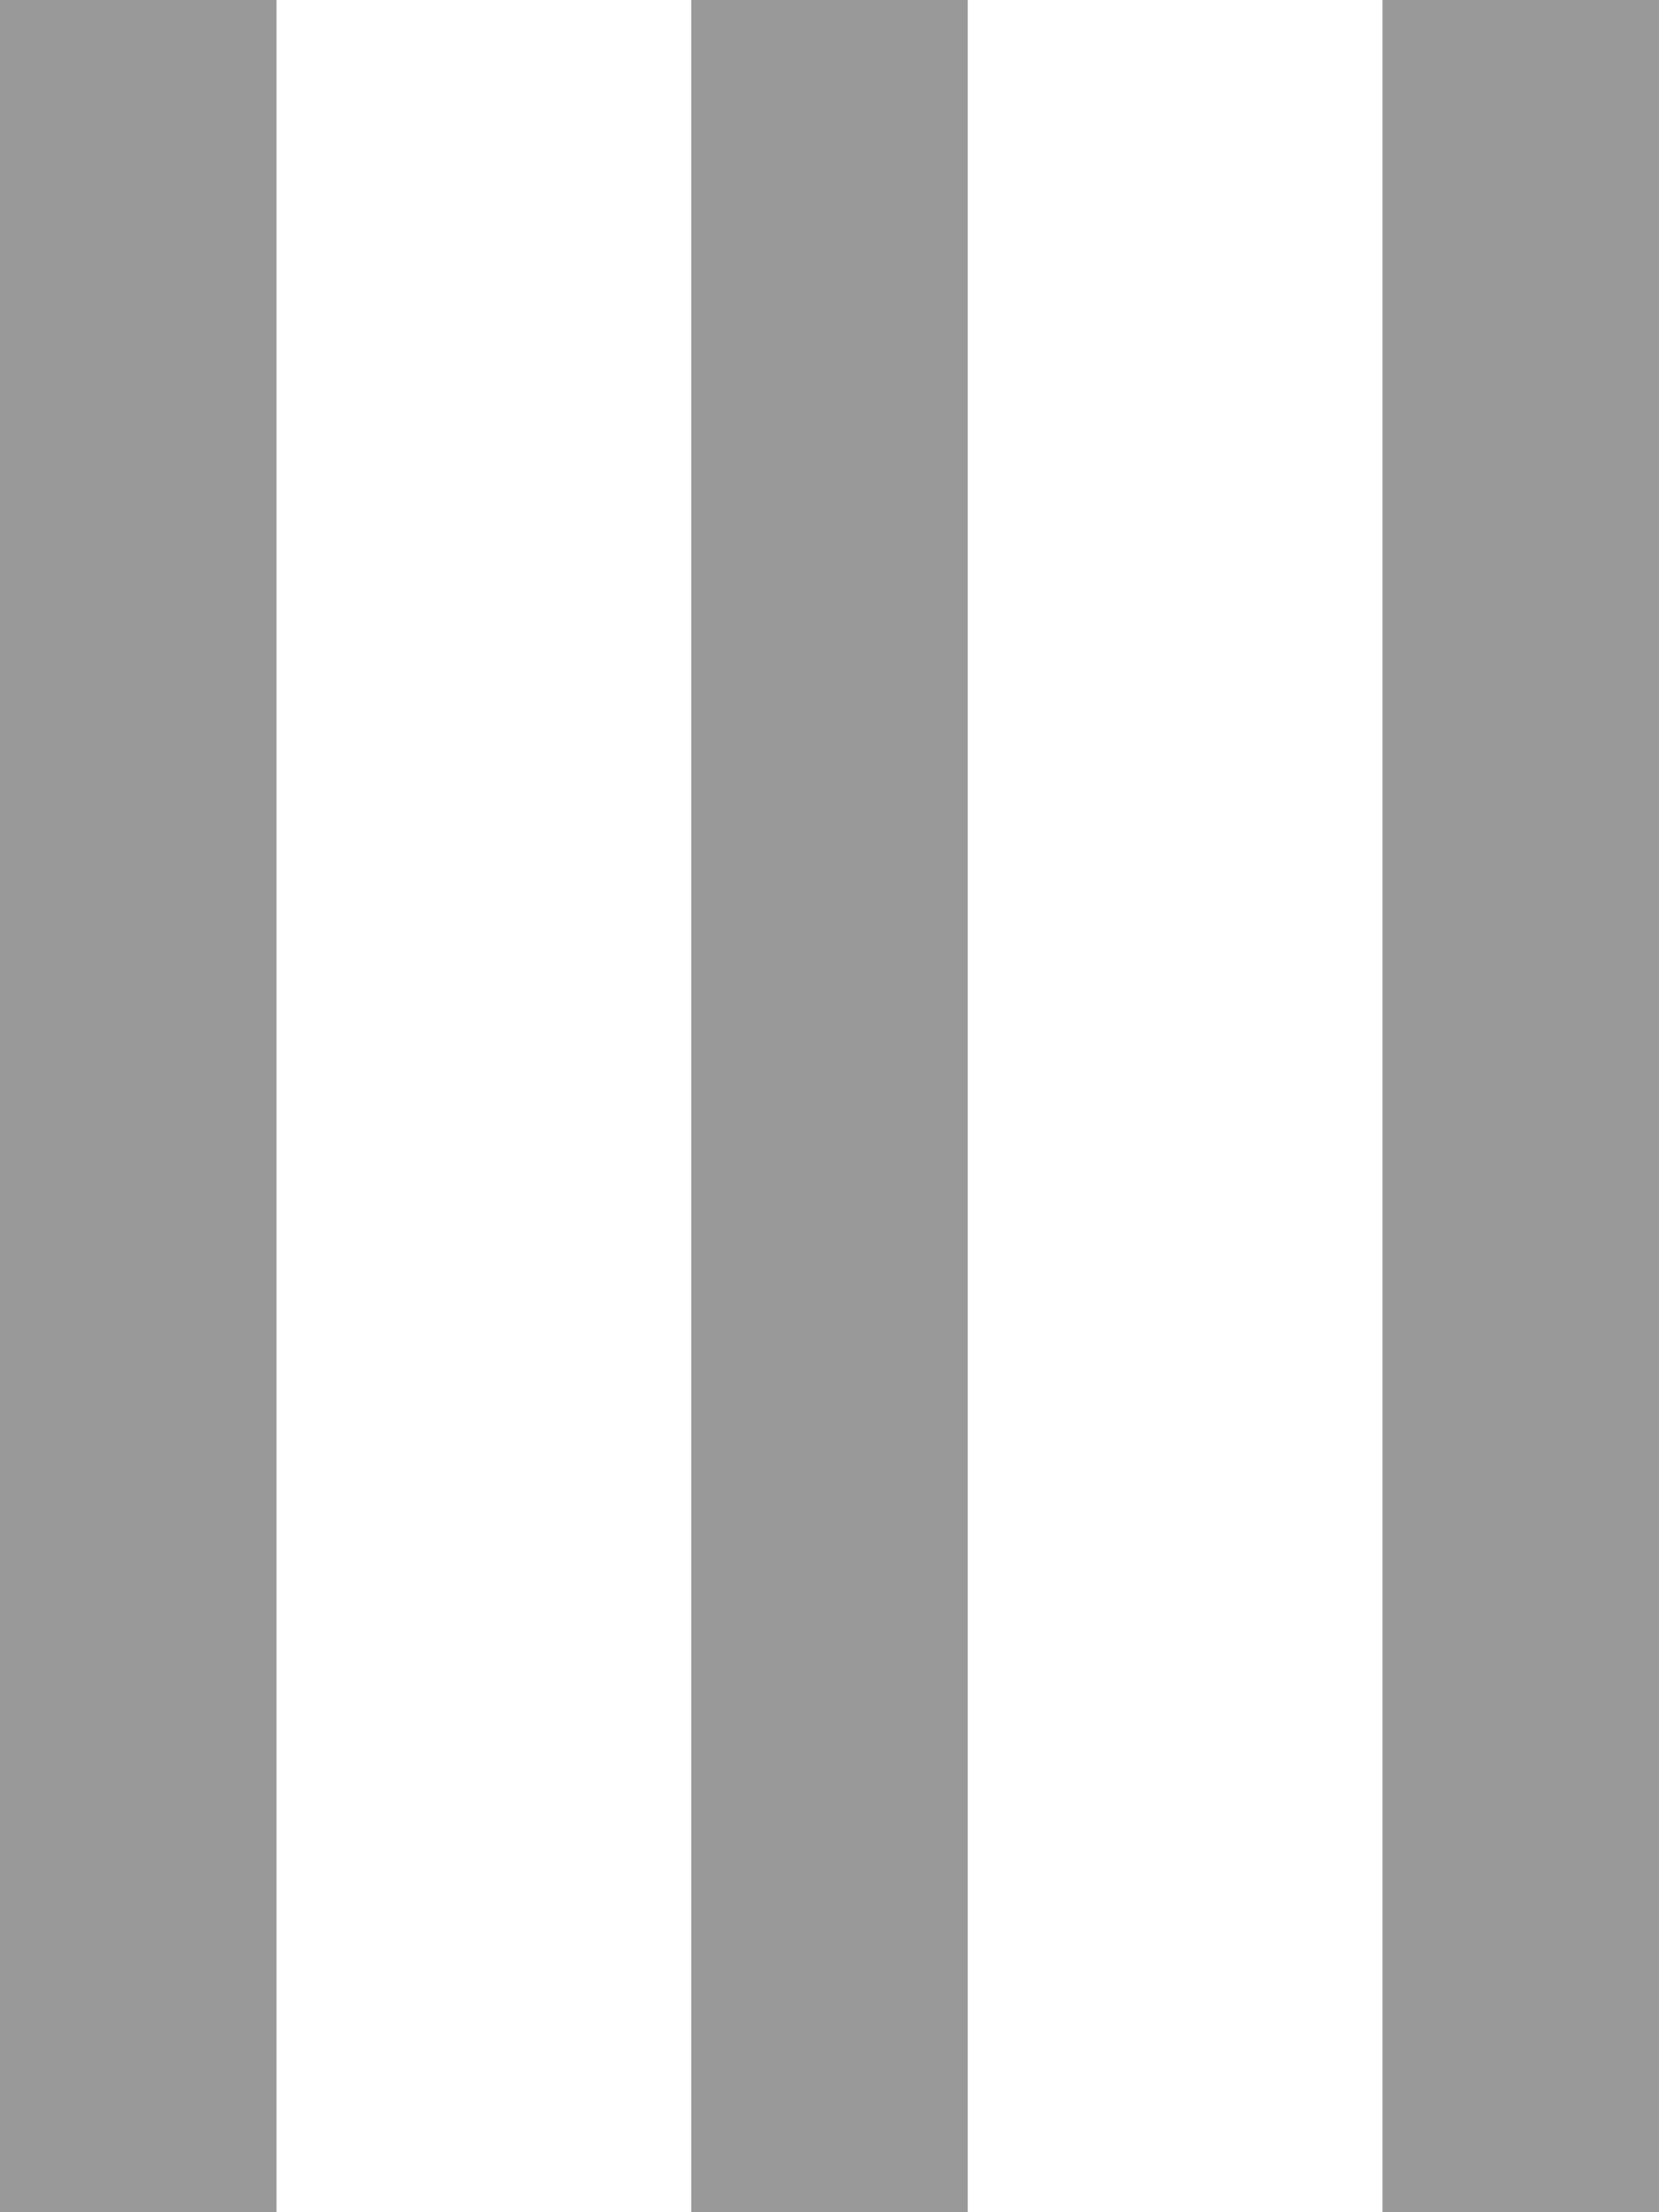 <svg xmlns="http://www.w3.org/2000/svg" width="6" height="8" viewBox="0 0 6 8">
  <path id="filter-polzunok-icon" d="M2,10.5v1h8v-1ZM2,8V9h8V8ZM2,5.5v1h8v-1Z" transform="translate(-5.5 10) rotate(-90)" opacity="0.4"/>
</svg>
